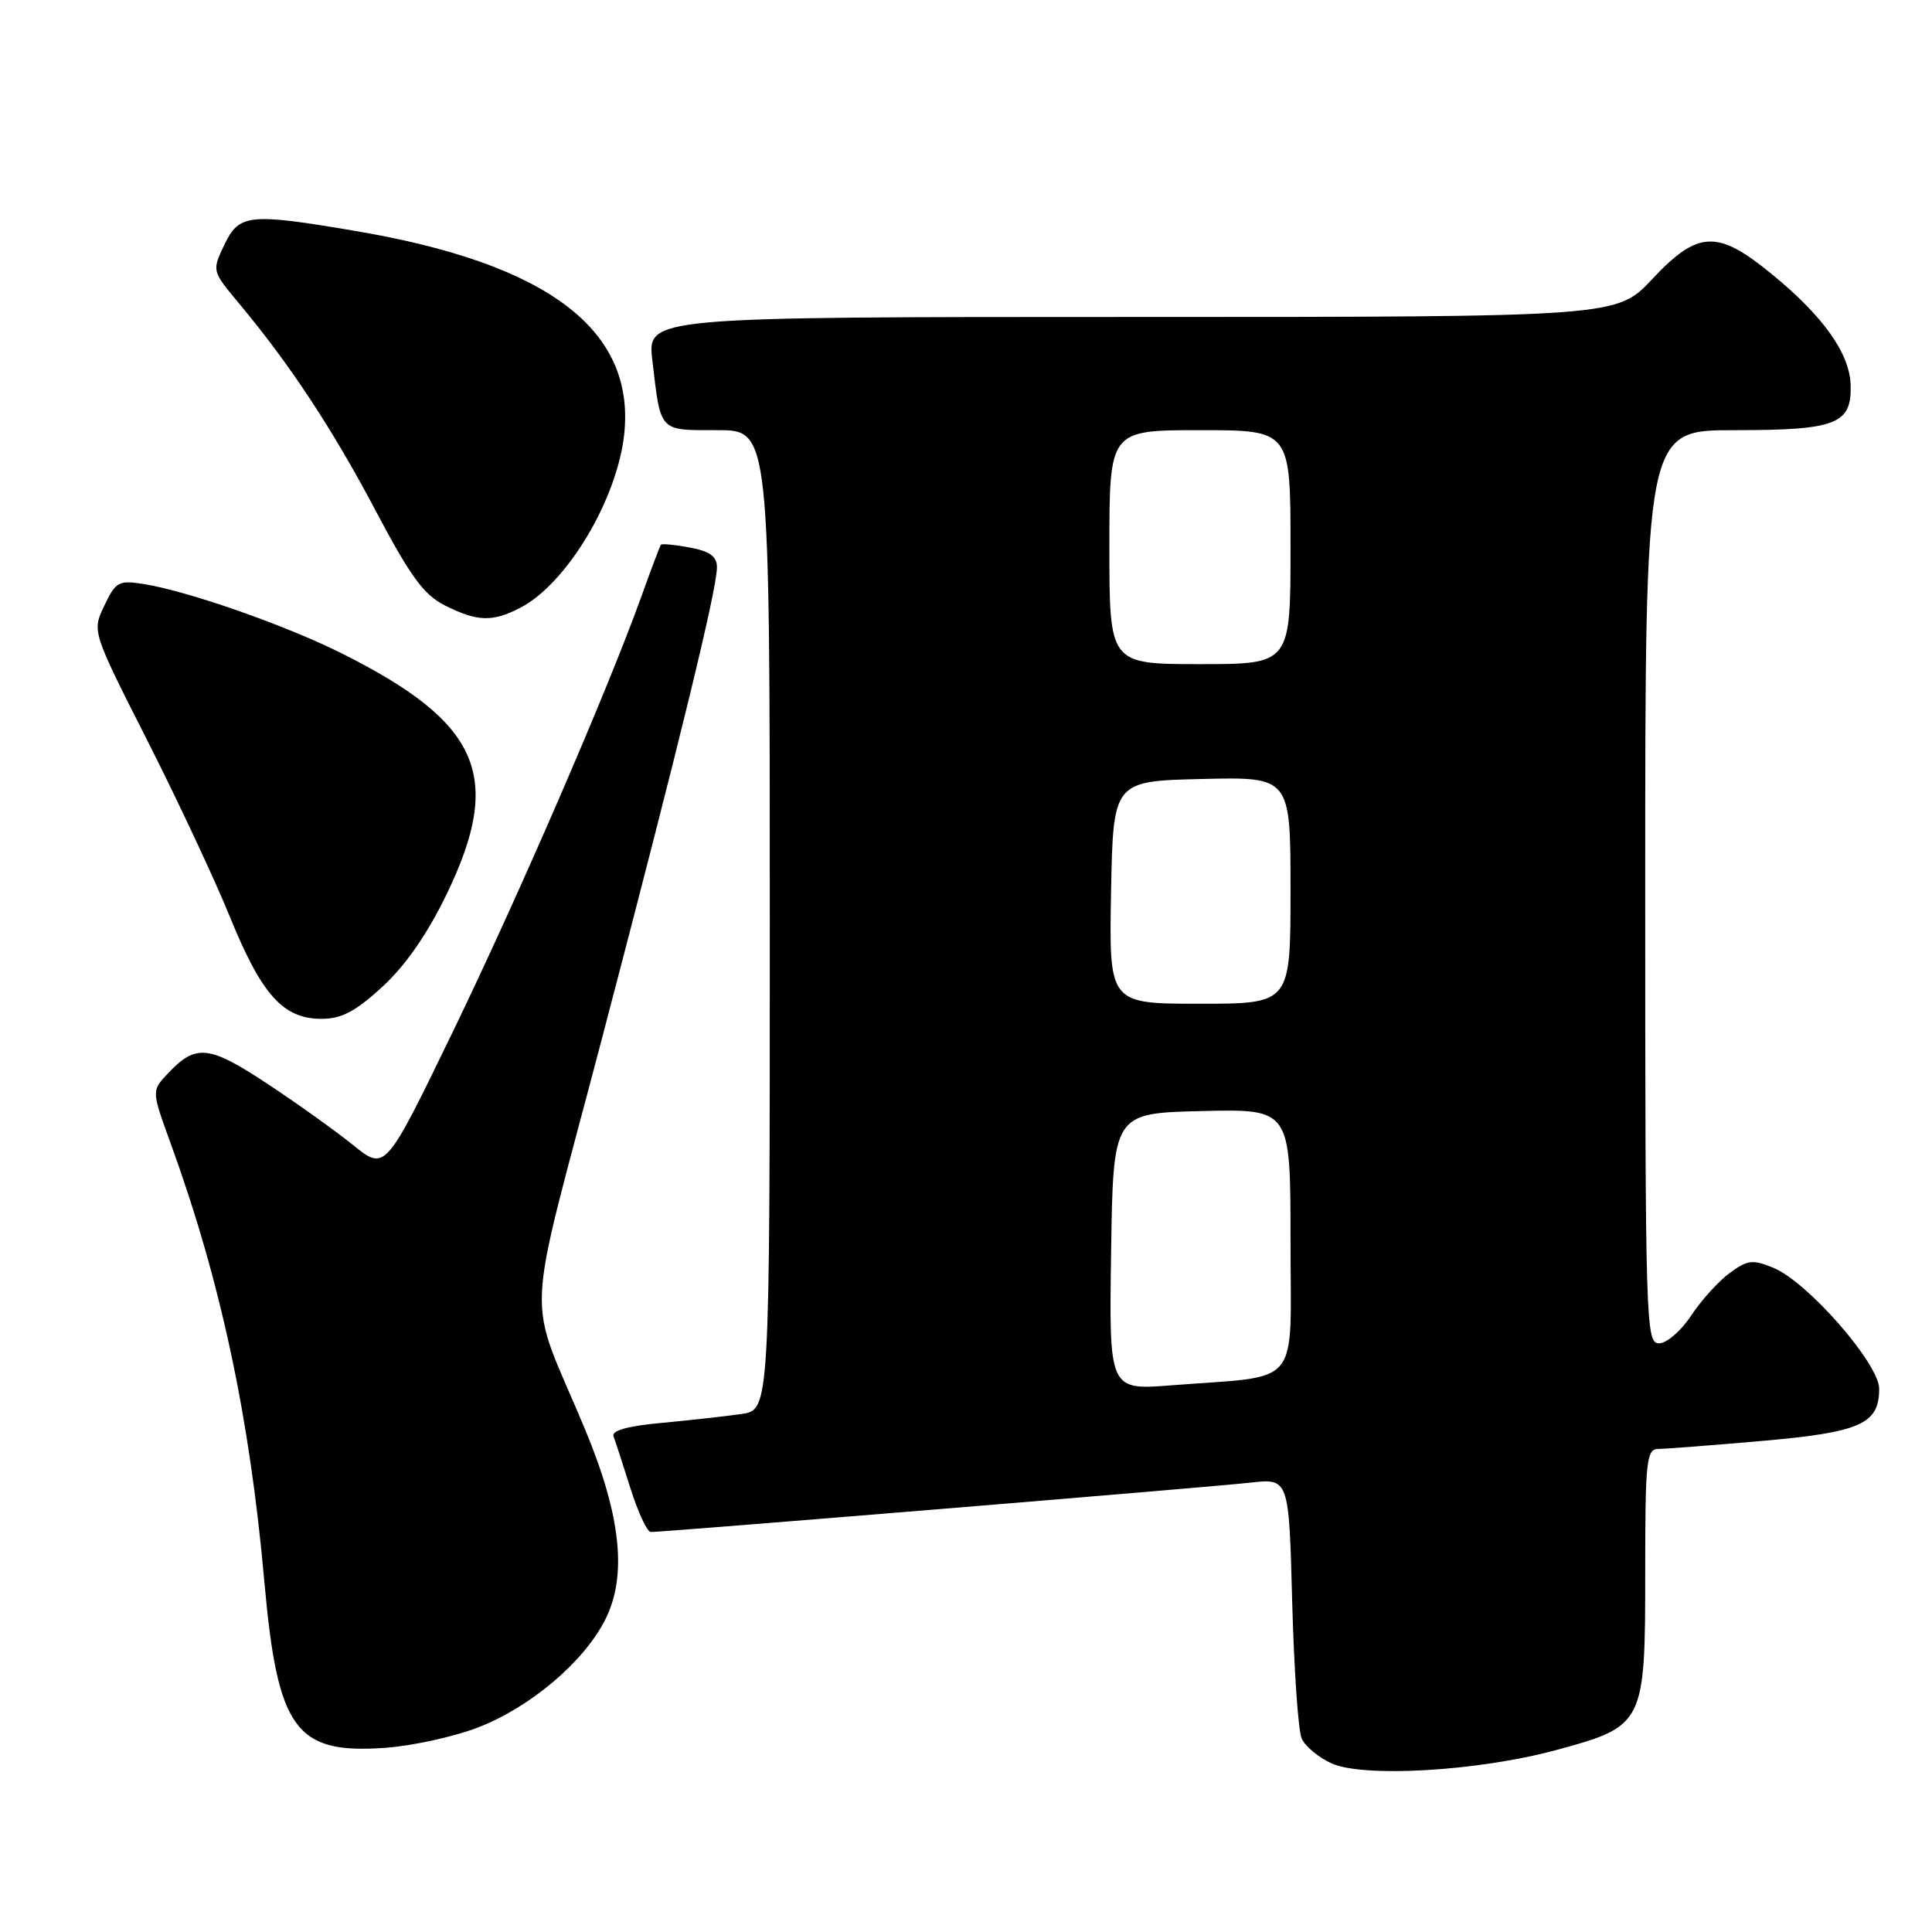 <?xml version="1.0" encoding="UTF-8" standalone="no"?>
<!DOCTYPE svg PUBLIC "-//W3C//DTD SVG 1.1//EN" "http://www.w3.org/Graphics/SVG/1.1/DTD/svg11.dtd" >
<svg xmlns="http://www.w3.org/2000/svg" xmlns:xlink="http://www.w3.org/1999/xlink" version="1.1" viewBox="0 0 256 256">
 <g >
 <path fill="currentColor"
d=" M 206.13 231.91 C 217.88 228.73 218.00 228.50 218.00 208.37 C 218.00 193.45 218.16 192.00 219.75 191.99 C 220.71 191.98 226.90 191.51 233.49 190.93 C 246.54 189.78 249.00 188.69 249.00 184.02 C 249.00 180.70 239.53 169.87 234.98 167.99 C 232.24 166.86 231.56 166.94 229.19 168.68 C 227.71 169.77 225.41 172.31 224.08 174.33 C 222.75 176.35 220.84 178.00 219.83 178.00 C 218.08 178.00 218.00 175.49 218.00 117.50 C 218.00 57.00 218.00 57.00 229.81 57.00 C 243.34 57.00 245.37 56.21 245.22 51.01 C 245.10 46.85 241.60 41.91 234.82 36.36 C 227.56 30.40 225.01 30.50 218.91 37.00 C 214.21 42.00 214.21 42.00 149.99 42.00 C 85.77 42.00 85.77 42.00 86.44 47.75 C 87.57 57.35 87.25 57.00 95.07 57.00 C 102.00 57.00 102.00 57.00 102.00 121.91 C 102.00 186.82 102.00 186.82 98.25 187.36 C 96.19 187.66 91.43 188.19 87.68 188.54 C 83.11 188.96 81.00 189.56 81.30 190.34 C 81.54 190.98 82.56 194.09 83.55 197.25 C 84.55 200.41 85.76 203.00 86.23 203.00 C 88.06 203.00 160.75 197.02 165.65 196.46 C 170.79 195.88 170.79 195.88 171.22 212.19 C 171.46 221.16 172.02 229.34 172.48 230.36 C 172.93 231.38 174.69 232.86 176.40 233.64 C 180.63 235.58 195.78 234.70 206.13 231.91 Z  M 63.28 228.92 C 70.21 226.26 77.31 220.27 80.16 214.68 C 83.14 208.85 82.31 200.90 77.54 189.44 C 69.67 170.52 69.38 177.15 79.81 137.43 C 89.99 98.64 95.00 78.10 95.00 75.17 C 95.00 73.73 94.07 73.05 91.40 72.55 C 89.42 72.18 87.69 72.01 87.57 72.19 C 87.44 72.36 86.28 75.42 85.00 79.00 C 80.43 91.68 68.70 118.75 59.94 136.84 C 51.05 155.18 51.05 155.18 46.78 151.72 C 44.42 149.82 39.27 146.14 35.33 143.54 C 27.63 138.47 25.94 138.30 22.20 142.29 C 20.08 144.54 20.08 144.54 22.62 151.52 C 29.25 169.79 33.08 187.70 35.03 209.59 C 36.78 229.18 39.14 232.44 51.00 231.60 C 54.58 231.35 60.10 230.14 63.28 228.92 Z  M 50.67 130.75 C 53.71 127.96 56.62 123.78 59.15 118.55 C 66.74 102.90 63.68 95.80 45.37 86.62 C 37.90 82.87 24.98 78.34 19.05 77.39 C 15.72 76.86 15.34 77.07 13.83 80.24 C 12.19 83.66 12.19 83.66 19.50 98.08 C 23.52 106.01 28.46 116.55 30.47 121.50 C 34.66 131.81 37.52 135.00 42.58 135.00 C 45.26 135.00 47.09 134.04 50.67 130.75 Z  M 68.93 80.54 C 75.13 77.33 81.82 66.12 82.72 57.45 C 84.14 43.65 72.55 34.91 47.07 30.60 C 32.96 28.21 31.68 28.34 29.72 32.45 C 28.08 35.90 28.08 35.90 31.66 40.19 C 38.39 48.25 44.02 56.78 49.76 67.64 C 54.42 76.46 56.16 78.83 59.00 80.25 C 63.27 82.38 65.25 82.44 68.93 80.54 Z  M 147.23 165.86 C 147.50 147.50 147.50 147.50 159.25 147.22 C 171.00 146.94 171.00 146.94 171.00 164.38 C 171.00 184.24 172.67 182.20 155.23 183.56 C 146.95 184.21 146.95 184.21 147.23 165.86 Z  M 147.22 118.25 C 147.50 103.50 147.50 103.50 159.25 103.22 C 171.00 102.94 171.00 102.94 171.00 117.97 C 171.00 133.00 171.00 133.00 158.97 133.00 C 146.95 133.00 146.95 133.00 147.22 118.25 Z  M 147.00 72.50 C 147.00 57.00 147.00 57.00 159.00 57.00 C 171.00 57.00 171.00 57.00 171.00 72.50 C 171.00 88.00 171.00 88.00 159.00 88.00 C 147.00 88.00 147.00 88.00 147.00 72.50 Z "/>
</g>
</svg>